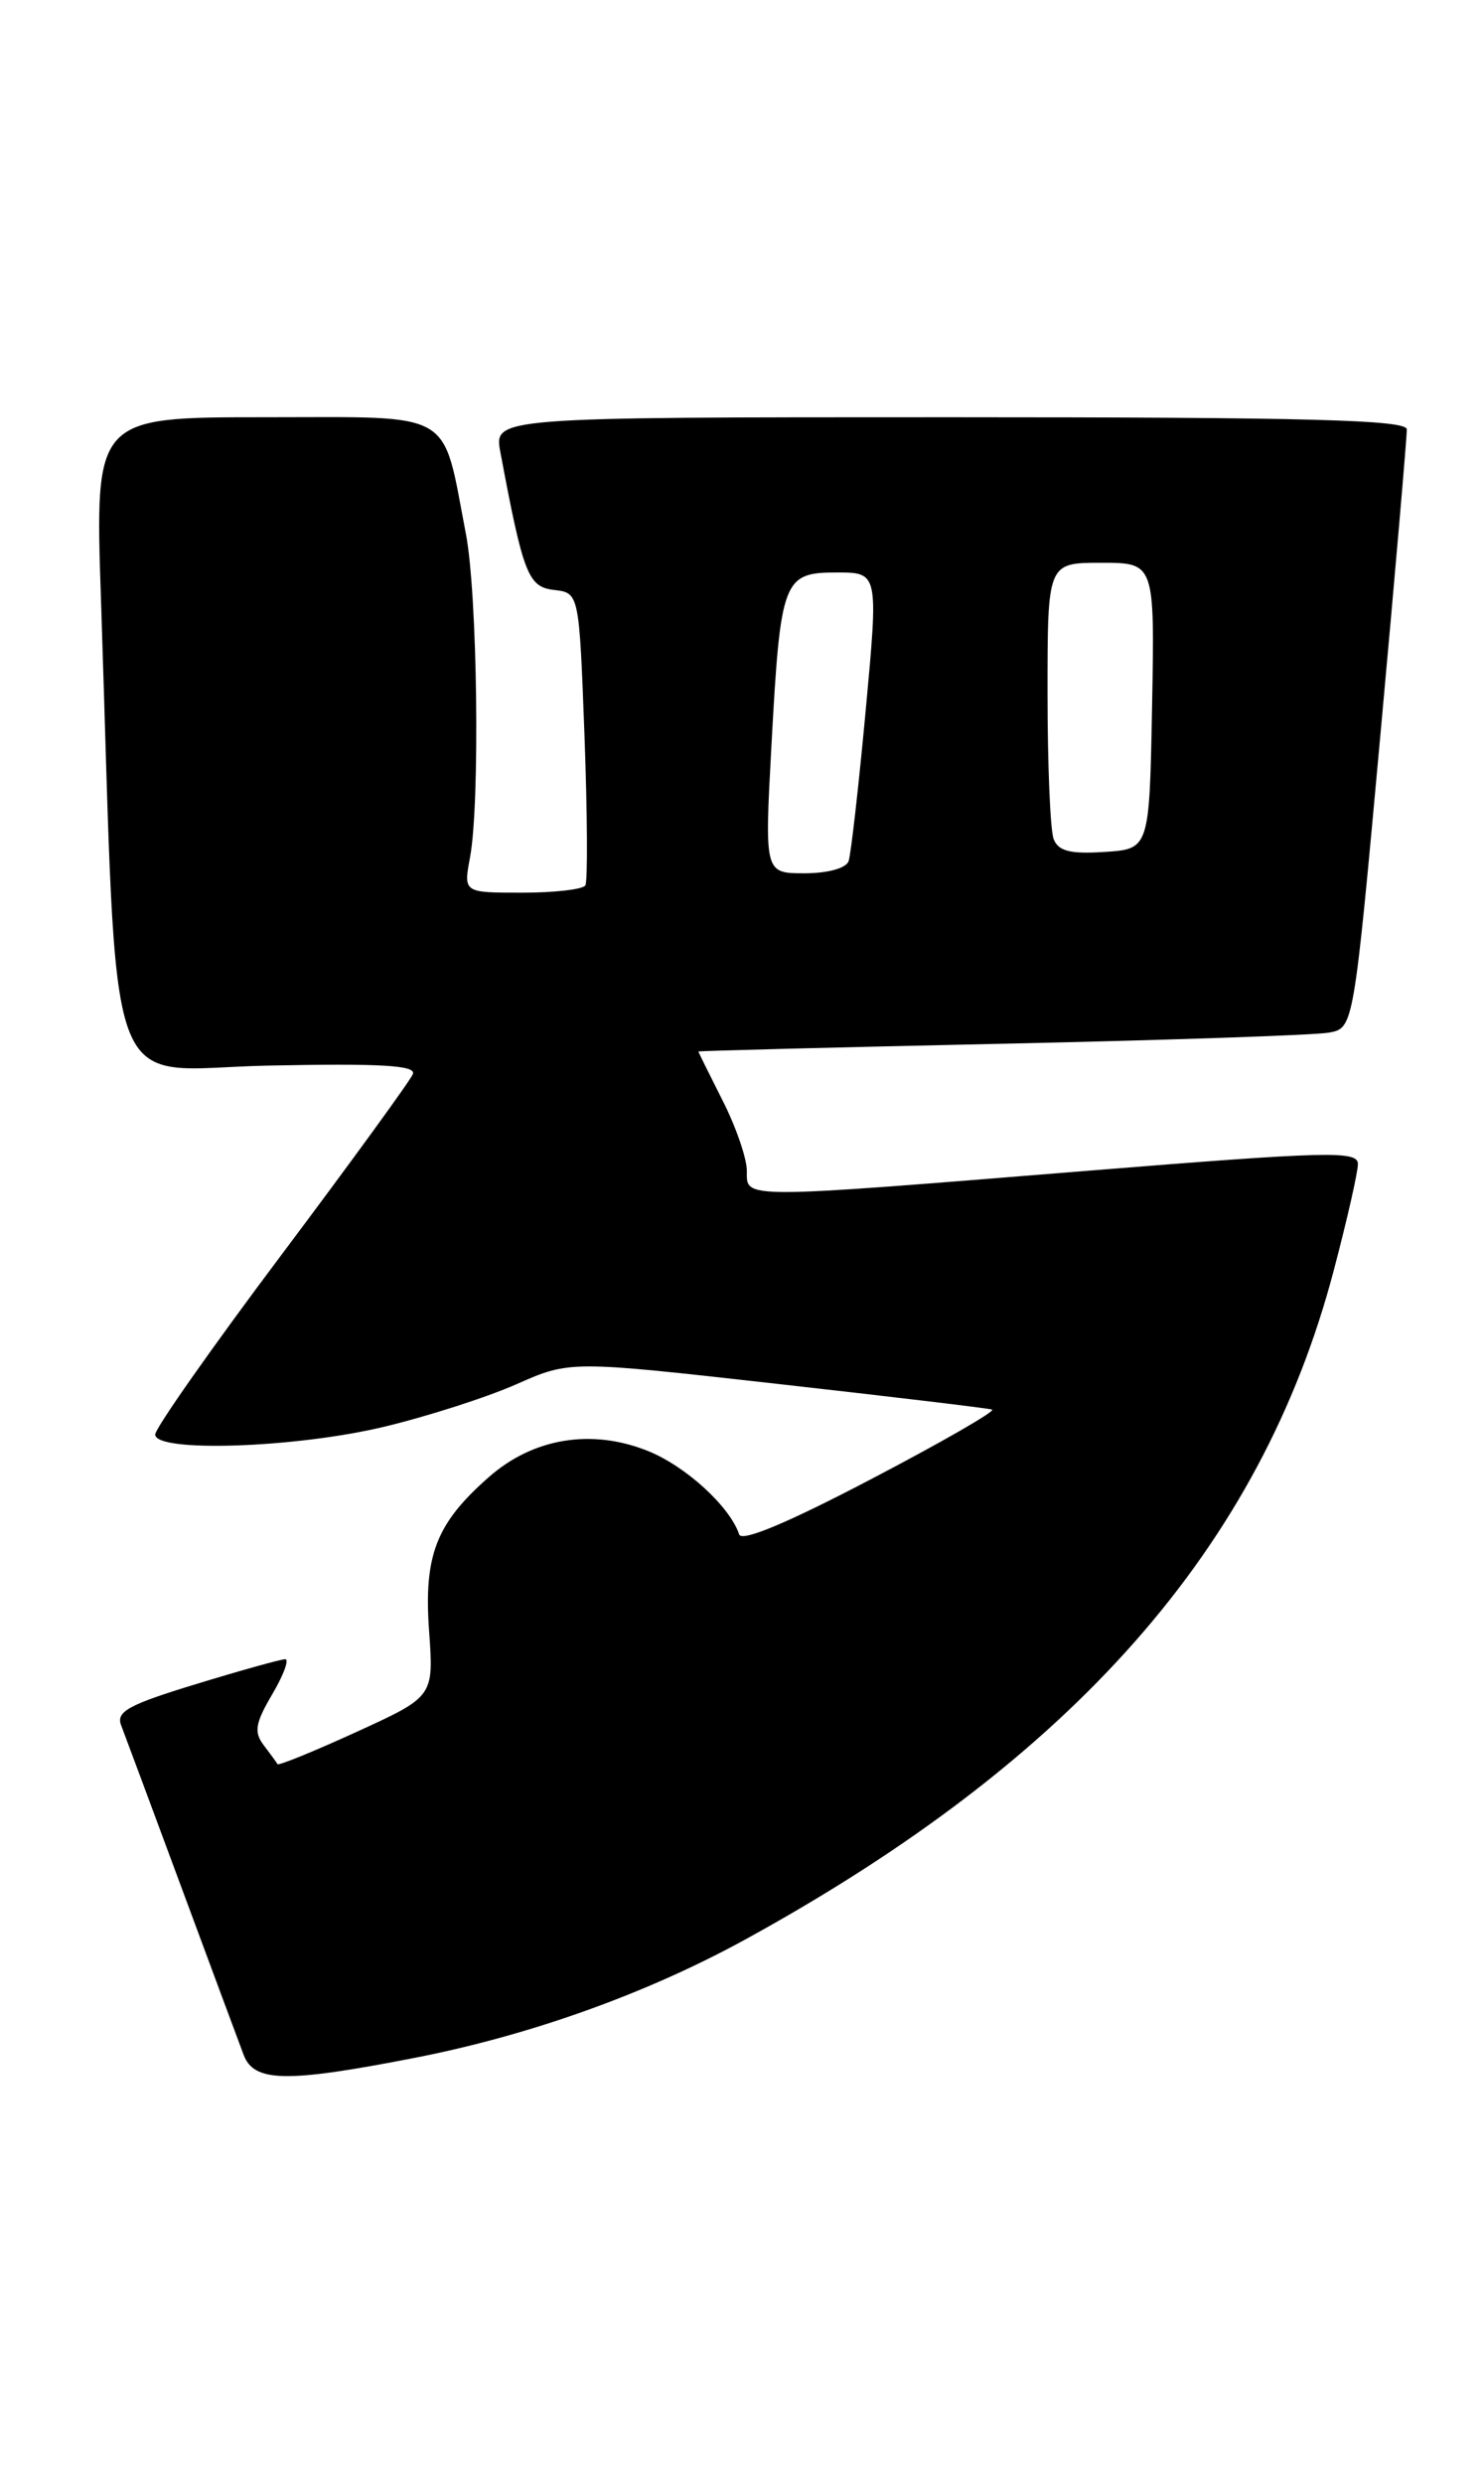 <?xml version="1.0" encoding="UTF-8" standalone="no"?>
<!DOCTYPE svg PUBLIC "-//W3C//DTD SVG 1.1//EN" "http://www.w3.org/Graphics/SVG/1.1/DTD/svg11.dtd" >
<svg xmlns="http://www.w3.org/2000/svg" xmlns:xlink="http://www.w3.org/1999/xlink" version="1.1" viewBox="0 0 153 256">
 <g >
 <path fill="currentColor"
d=" M 42.71 212.09 C 54.63 209.77 66.67 205.46 76.86 199.87 C 110.73 181.29 130.00 159.40 137.49 131.00 C 138.87 125.78 140.00 120.81 140.00 119.96 C 140.00 118.58 136.95 118.66 112.25 120.65 C 75.99 123.58 77.00 123.58 77.00 120.67 C 77.00 119.39 75.88 116.13 74.50 113.42 C 73.13 110.71 72.01 108.44 72.00 108.37 C 72.00 108.30 86.06 107.94 103.25 107.57 C 120.44 107.20 135.64 106.68 137.03 106.42 C 139.56 105.94 139.56 105.94 142.32 75.72 C 143.84 59.10 145.06 44.94 145.04 44.25 C 145.01 43.27 134.90 43.00 97.95 43.00 C 50.91 43.00 50.91 43.00 51.59 46.61 C 53.95 59.21 54.45 60.49 57.12 60.80 C 59.71 61.10 59.71 61.10 60.26 75.80 C 60.56 83.88 60.60 90.84 60.35 91.25 C 60.09 91.66 57.16 92.00 53.83 92.00 C 47.78 92.00 47.78 92.00 48.46 88.36 C 49.50 82.80 49.23 61.19 48.03 55.00 C 45.54 42.09 47.12 43.00 27.31 43.00 C 9.78 43.00 9.78 43.00 10.41 61.75 C 12.19 115.26 10.36 110.18 27.63 109.82 C 39.25 109.58 42.91 109.79 42.57 110.69 C 42.31 111.35 36.23 119.71 29.05 129.28 C 21.87 138.84 16.00 147.20 16.00 147.84 C 16.00 149.72 30.49 149.23 39.61 147.04 C 44.08 145.97 50.21 144.00 53.24 142.66 C 58.75 140.22 58.75 140.22 80.13 142.62 C 91.88 143.94 101.85 145.13 102.28 145.27 C 102.70 145.41 97.10 148.63 89.83 152.43 C 81.26 156.92 76.48 158.93 76.21 158.14 C 75.25 155.26 70.69 151.09 66.78 149.53 C 60.99 147.21 54.98 148.20 50.41 152.22 C 44.96 157.00 43.68 160.29 44.24 168.11 C 44.72 174.85 44.72 174.85 36.76 178.49 C 32.38 180.49 28.71 181.99 28.61 181.81 C 28.52 181.64 27.87 180.76 27.19 179.86 C 26.16 178.51 26.32 177.58 28.07 174.61 C 29.24 172.62 29.84 171.00 29.40 171.00 C 28.96 171.00 24.83 172.15 20.22 173.56 C 13.26 175.68 11.94 176.40 12.49 177.81 C 12.85 178.74 15.64 186.25 18.70 194.50 C 21.76 202.75 24.64 210.51 25.11 211.75 C 26.18 214.61 29.47 214.67 42.71 212.09 Z  M 79.54 76.75 C 80.47 59.70 80.74 59.00 86.26 59.00 C 90.57 59.00 90.57 59.00 89.25 73.25 C 88.52 81.09 87.73 88.06 87.49 88.75 C 87.24 89.48 85.34 90.00 82.94 90.00 C 78.82 90.00 78.82 90.00 79.54 76.75 Z  M 108.63 86.47 C 108.28 85.57 108.00 78.80 108.00 71.42 C 108.00 58.00 108.00 58.00 113.53 58.00 C 119.05 58.00 119.05 58.00 118.78 72.75 C 118.50 87.50 118.50 87.50 113.88 87.80 C 110.34 88.03 109.11 87.72 108.63 86.47 Z "/>
</g>
</svg>